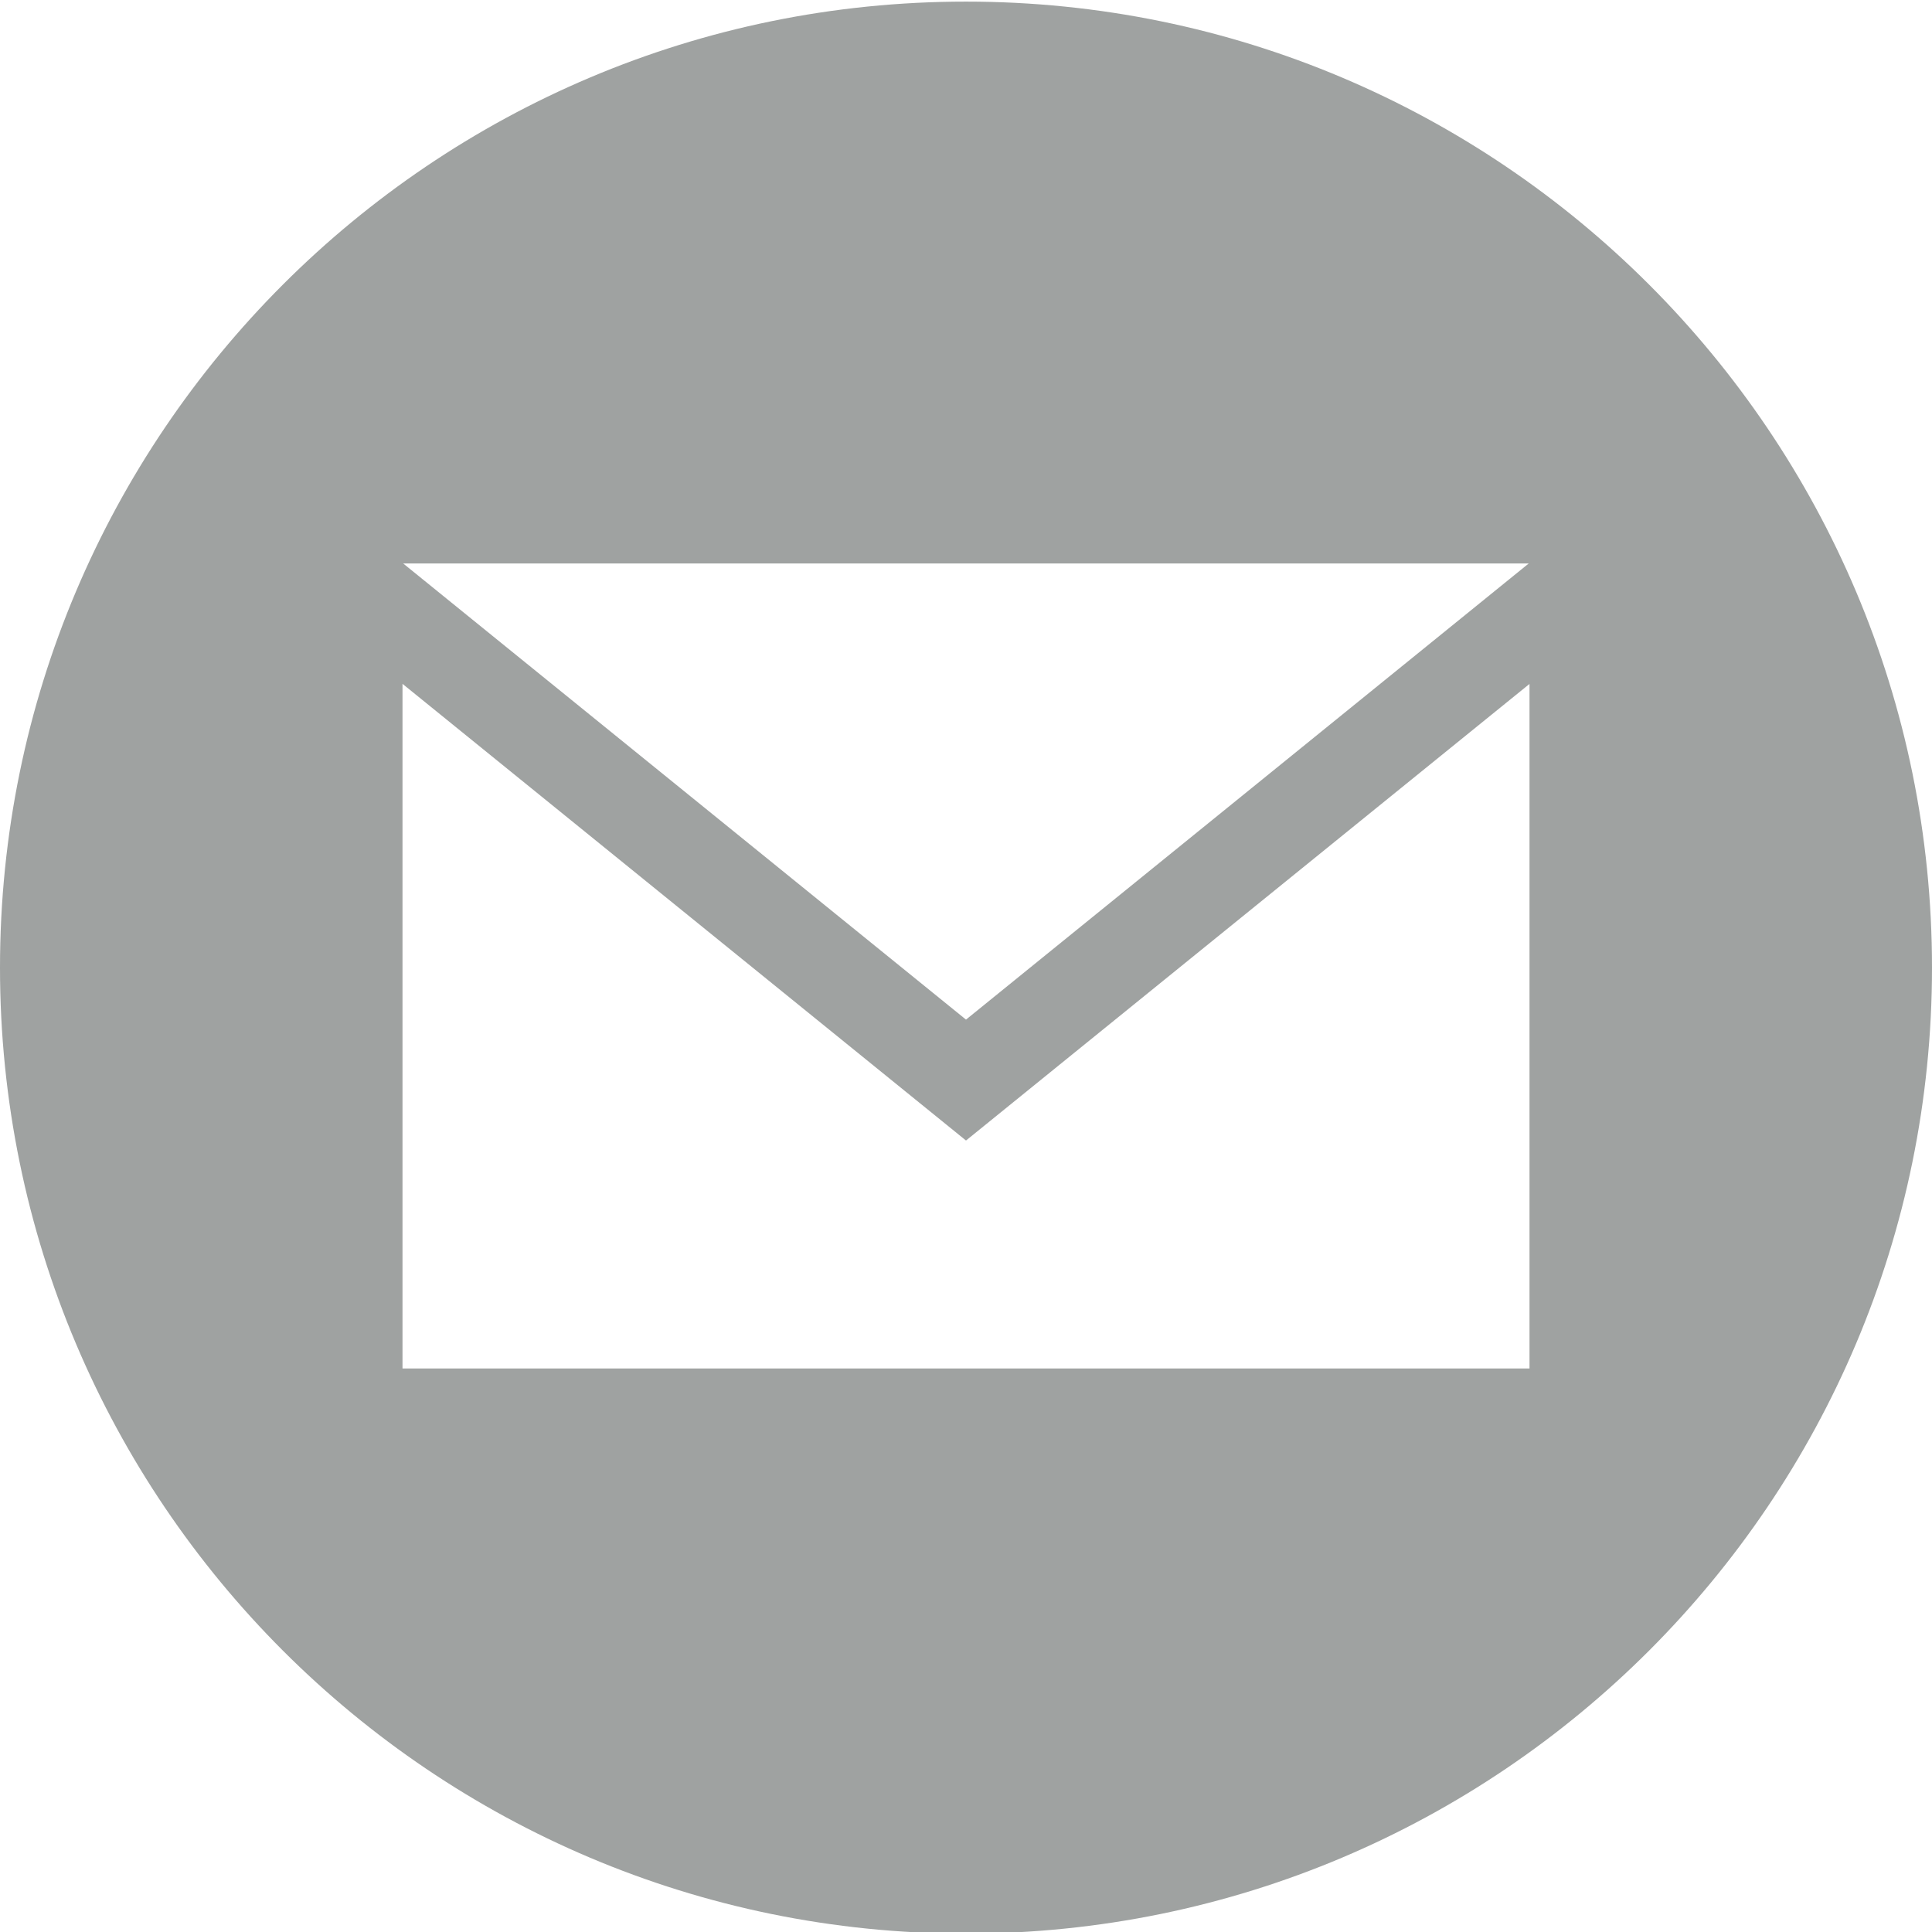 <svg xmlns="http://www.w3.org/2000/svg" width="24" height="24" viewBox="0 0 24 24" fill="#9fa2a1">
    <path
        d="M12 .02c-6.627 0-12 5.373-12 12s5.373 12 12 12 12-5.373 12-12-5.373-12-12-12zm6.99 6.98l-6.99 5.666-6.991-5.666h13.981zm.01 10h-14v-8.505l7 5.673 7-5.672v8.504z" />
</svg>
